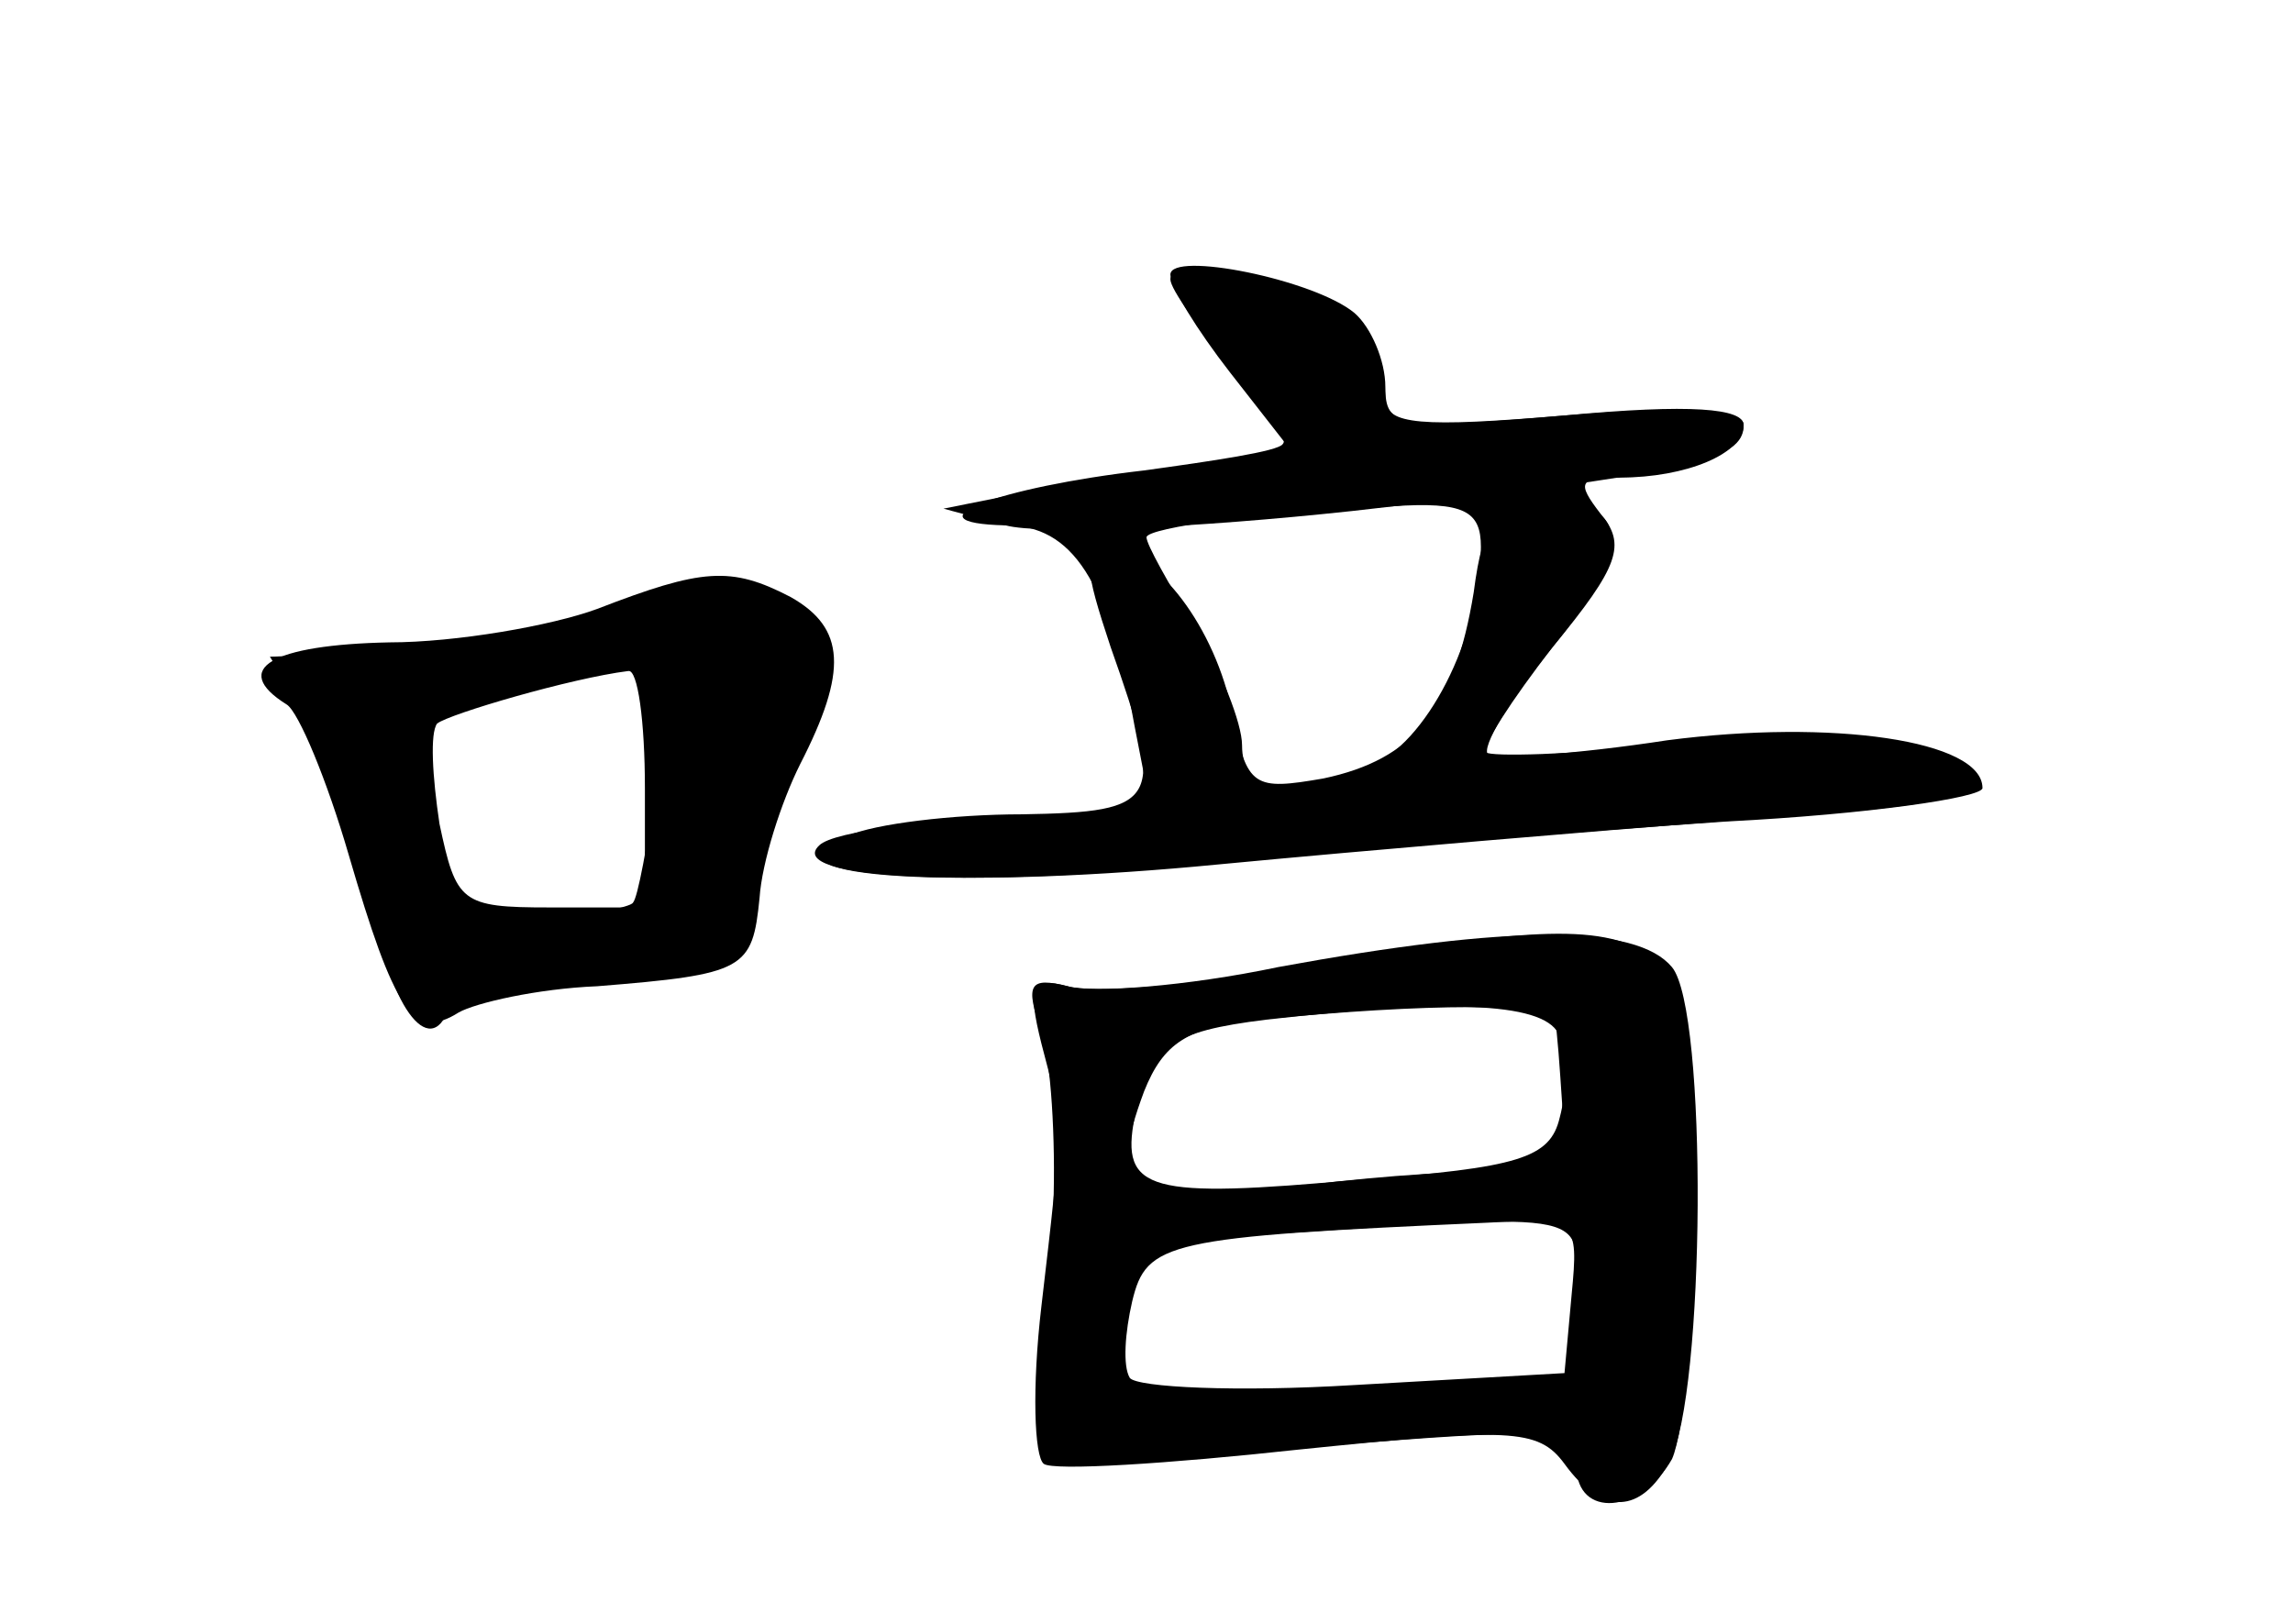<?xml version="1.0" standalone="no"?>
<!DOCTYPE svg PUBLIC "-//W3C//DTD SVG 20010904//EN"
 "http://www.w3.org/TR/2001/REC-SVG-20010904/DTD/svg10.dtd">
<svg version="1.0" xmlns="http://www.w3.org/2000/svg"
 width="96pt" height="68pt" viewBox="0 0 96 68"
 preserveAspectRatio="xMidYMid meet">
<g transform="translate(0,68) scale(0.1,-0.1)" fill="#000000" stroke="none">
<g id="part-0" class="char-part">
  <path d="M490 563 c0 -4 12 -21 26 -36 14 -16 24 -30 21 -33 -2 -3 -29 -7 -58
-11 -61 -7 -101 -22 -58 -23 28 0 43 -23 54 -84 l7 -36 -38 -1 c-54 -2 -95 -7
-101 -13 -15 -14 64 -18 167 -8 63 6 158 14 210 18 110 7 127 13 81 29 -22 7
-59 8 -104 3 -39 -4 -73 -5 -75 -3 -2 2 11 22 28 44 28 34 31 43 20 56 -10 13
-9 15 8 15 28 0 52 10 52 22 0 7 -26 8 -75 4 -60 -5 -75 -4 -75 7 0 23 -24 45
-57 52 -18 4 -33 3 -33 -2z m130 -112 c0 -38 -23 -83 -47 -92 -36 -14 -53 -11
-53 9 0 9 -9 32 -20 50 -11 18 -20 34 -20 37 0 4 50 11 103 13 30 2 37 -2 37
-17z"/>
  <path d="M250 425 c-19 -7 -59 -14 -87 -14 -49 -1 -67 -11 -43 -26 5 -3 17
-32 26 -63 19 -65 27 -78 46 -66 7 4 33 10 58 11 62 5 65 7 68 37 1 15 9 40
17 56 20 39 19 57 -4 70 -25 13 -37 12 -81 -5z m20 -75 l0 -50 -40 0 c-37 0
-39 2 -46 35 -3 20 -4 38 -1 42 5 4 56 19 80 22 4 1 7 -21 7 -49z"/>
  <path d="M535 275 c-38 -8 -78 -11 -88 -8 -15 4 -17 0 -11 -24 9 -34 9 -33 0
-110 -4 -34 -3 -63 1 -66 4 -3 52 0 107 6 88 9 100 9 111 -6 16 -22 32 -21 44
1 15 28 16 189 1 207 -15 18 -67 18 -165 0z m118 -29 c3 -8 3 -23 0 -34 -4
-17 -17 -21 -84 -26 -88 -8 -100 -5 -94 26 6 30 15 36 55 41 80 9 118 7 123
-7z m5 -108 l-3 -33 -88 -5 c-49 -3 -91 -1 -94 3 -3 5 -2 19 1 32 6 25 14 27
149 33 37 2 38 1 35 -30z"/>
</g>
<g id="part-1" class="char-part">
  <path d="M250 419 c-14 -6 -50 -11 -81 -12 l-56 -2 18 -29 c10 -17 21 -50 25
-73 6 -43 24 -68 32 -45 2 7 16 12 32 12 69 0 84 9 103 63 29 83 28 92 -13 94
-19 1 -46 -2 -60 -8z m25 -66 c-4 -27 -8 -49 -10 -51 -1 -2 -19 -5 -38 -9 -38
-6 -43 0 -50 66 -2 26 20 38 77 40 28 1 28 1 21 -46z"/>
</g>
<g id="part-2" class="char-part">
  <path d="M490 565 c0 -5 11 -23 25 -41 l25 -32 -43 -7 c-23 -3 -55 -9 -72 -12
l-30 -6 26 -7 c15 -4 80 -1 145 6 142 16 164 21 164 36 0 7 -22 9 -75 4 -70
-6 -75 -5 -75 12 0 11 -6 25 -13 31 -17 14 -77 26 -77 16z"/>
</g>
<g id="part-3" class="char-part">
  <path d="M617 432 c-8 -49 -25 -70 -63 -78 -29 -5 -32 -4 -38 27 -7 36 -32 69
-52 69 -11 0 -10 -8 1 -41 23 -65 21 -69 -37 -70 -29 0 -62 -4 -73 -9 -42 -17
37 -23 149 -12 61 6 159 14 219 18 59 3 107 10 107 14 0 20 -63 29 -132 20
-39 -6 -73 -8 -75 -6 -3 3 9 23 27 45 34 42 33 61 -4 61 -19 0 -25 -7 -29 -38z"/>
</g>
<g id="part-4" class="char-part">
  <path d="M540 274 c-41 -7 -83 -10 -93 -7 -16 4 -18 1 -11 -19 4 -12 6 -45 5
-73 -7 -119 -8 -110 19 -108 14 1 64 5 113 9 77 6 87 5 87 -10 0 -22 27 -20
40 3 5 11 10 60 10 110 0 120 -6 124 -170 95z m111 -21 c1 -5 2 -20 3 -35 2
-26 -1 -28 -39 -29 -22 0 -62 -4 -88 -8 -55 -9 -64 -1 -48 42 8 20 18 27 48
30 71 7 123 7 124 0z m9 -118 l0 -35 -57 0 c-32 0 -75 -3 -95 -6 l-38 -7 0 36
0 36 58 4 c144 9 132 11 132 -28z"/>
</g>
</g>
</svg>